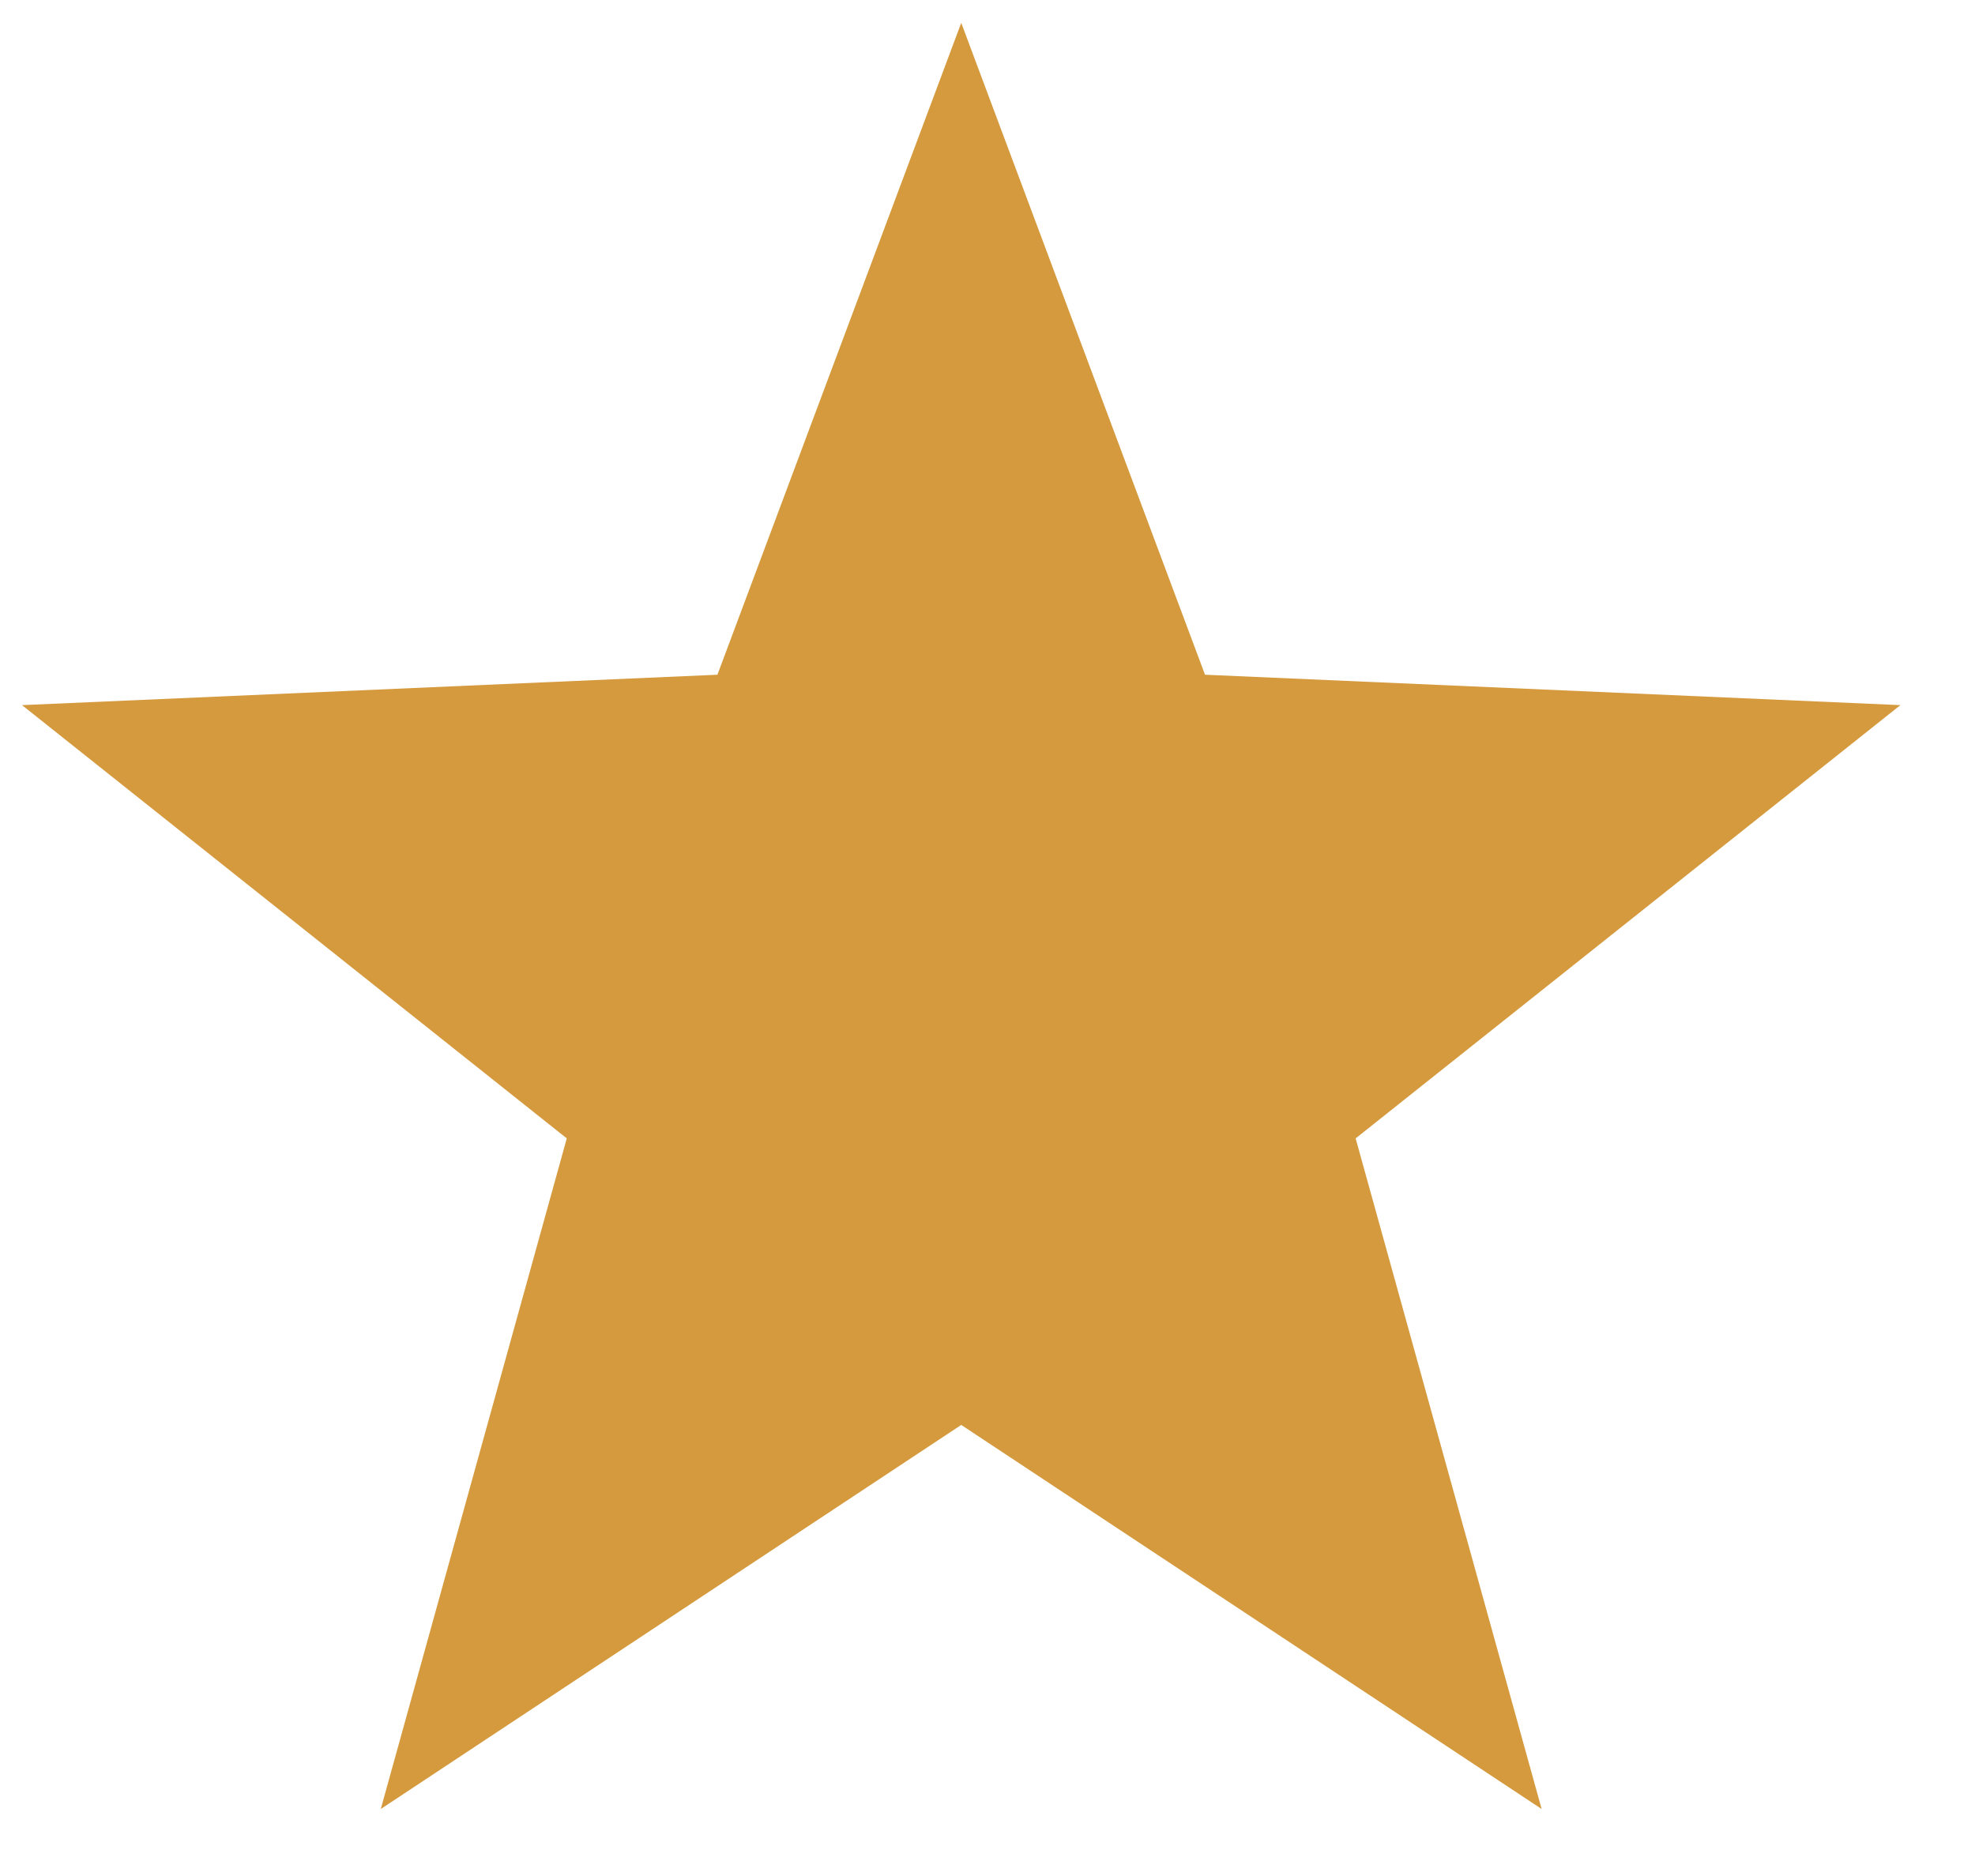 <svg width="40" height="38" viewBox="0 0 40 38" fill="none" xmlns="http://www.w3.org/2000/svg" xmlns:xlink="http://www.w3.org/1999/xlink">
<path d="M19.468,0.463L24.405,13.667L38.489,14.283L27.456,23.059L31.223,36.643L19.468,28.863L7.712,36.643L11.479,23.059L0.446,14.283L14.53,13.667L19.468,0.463Z" fill="#D59A3D"/>
</svg>
